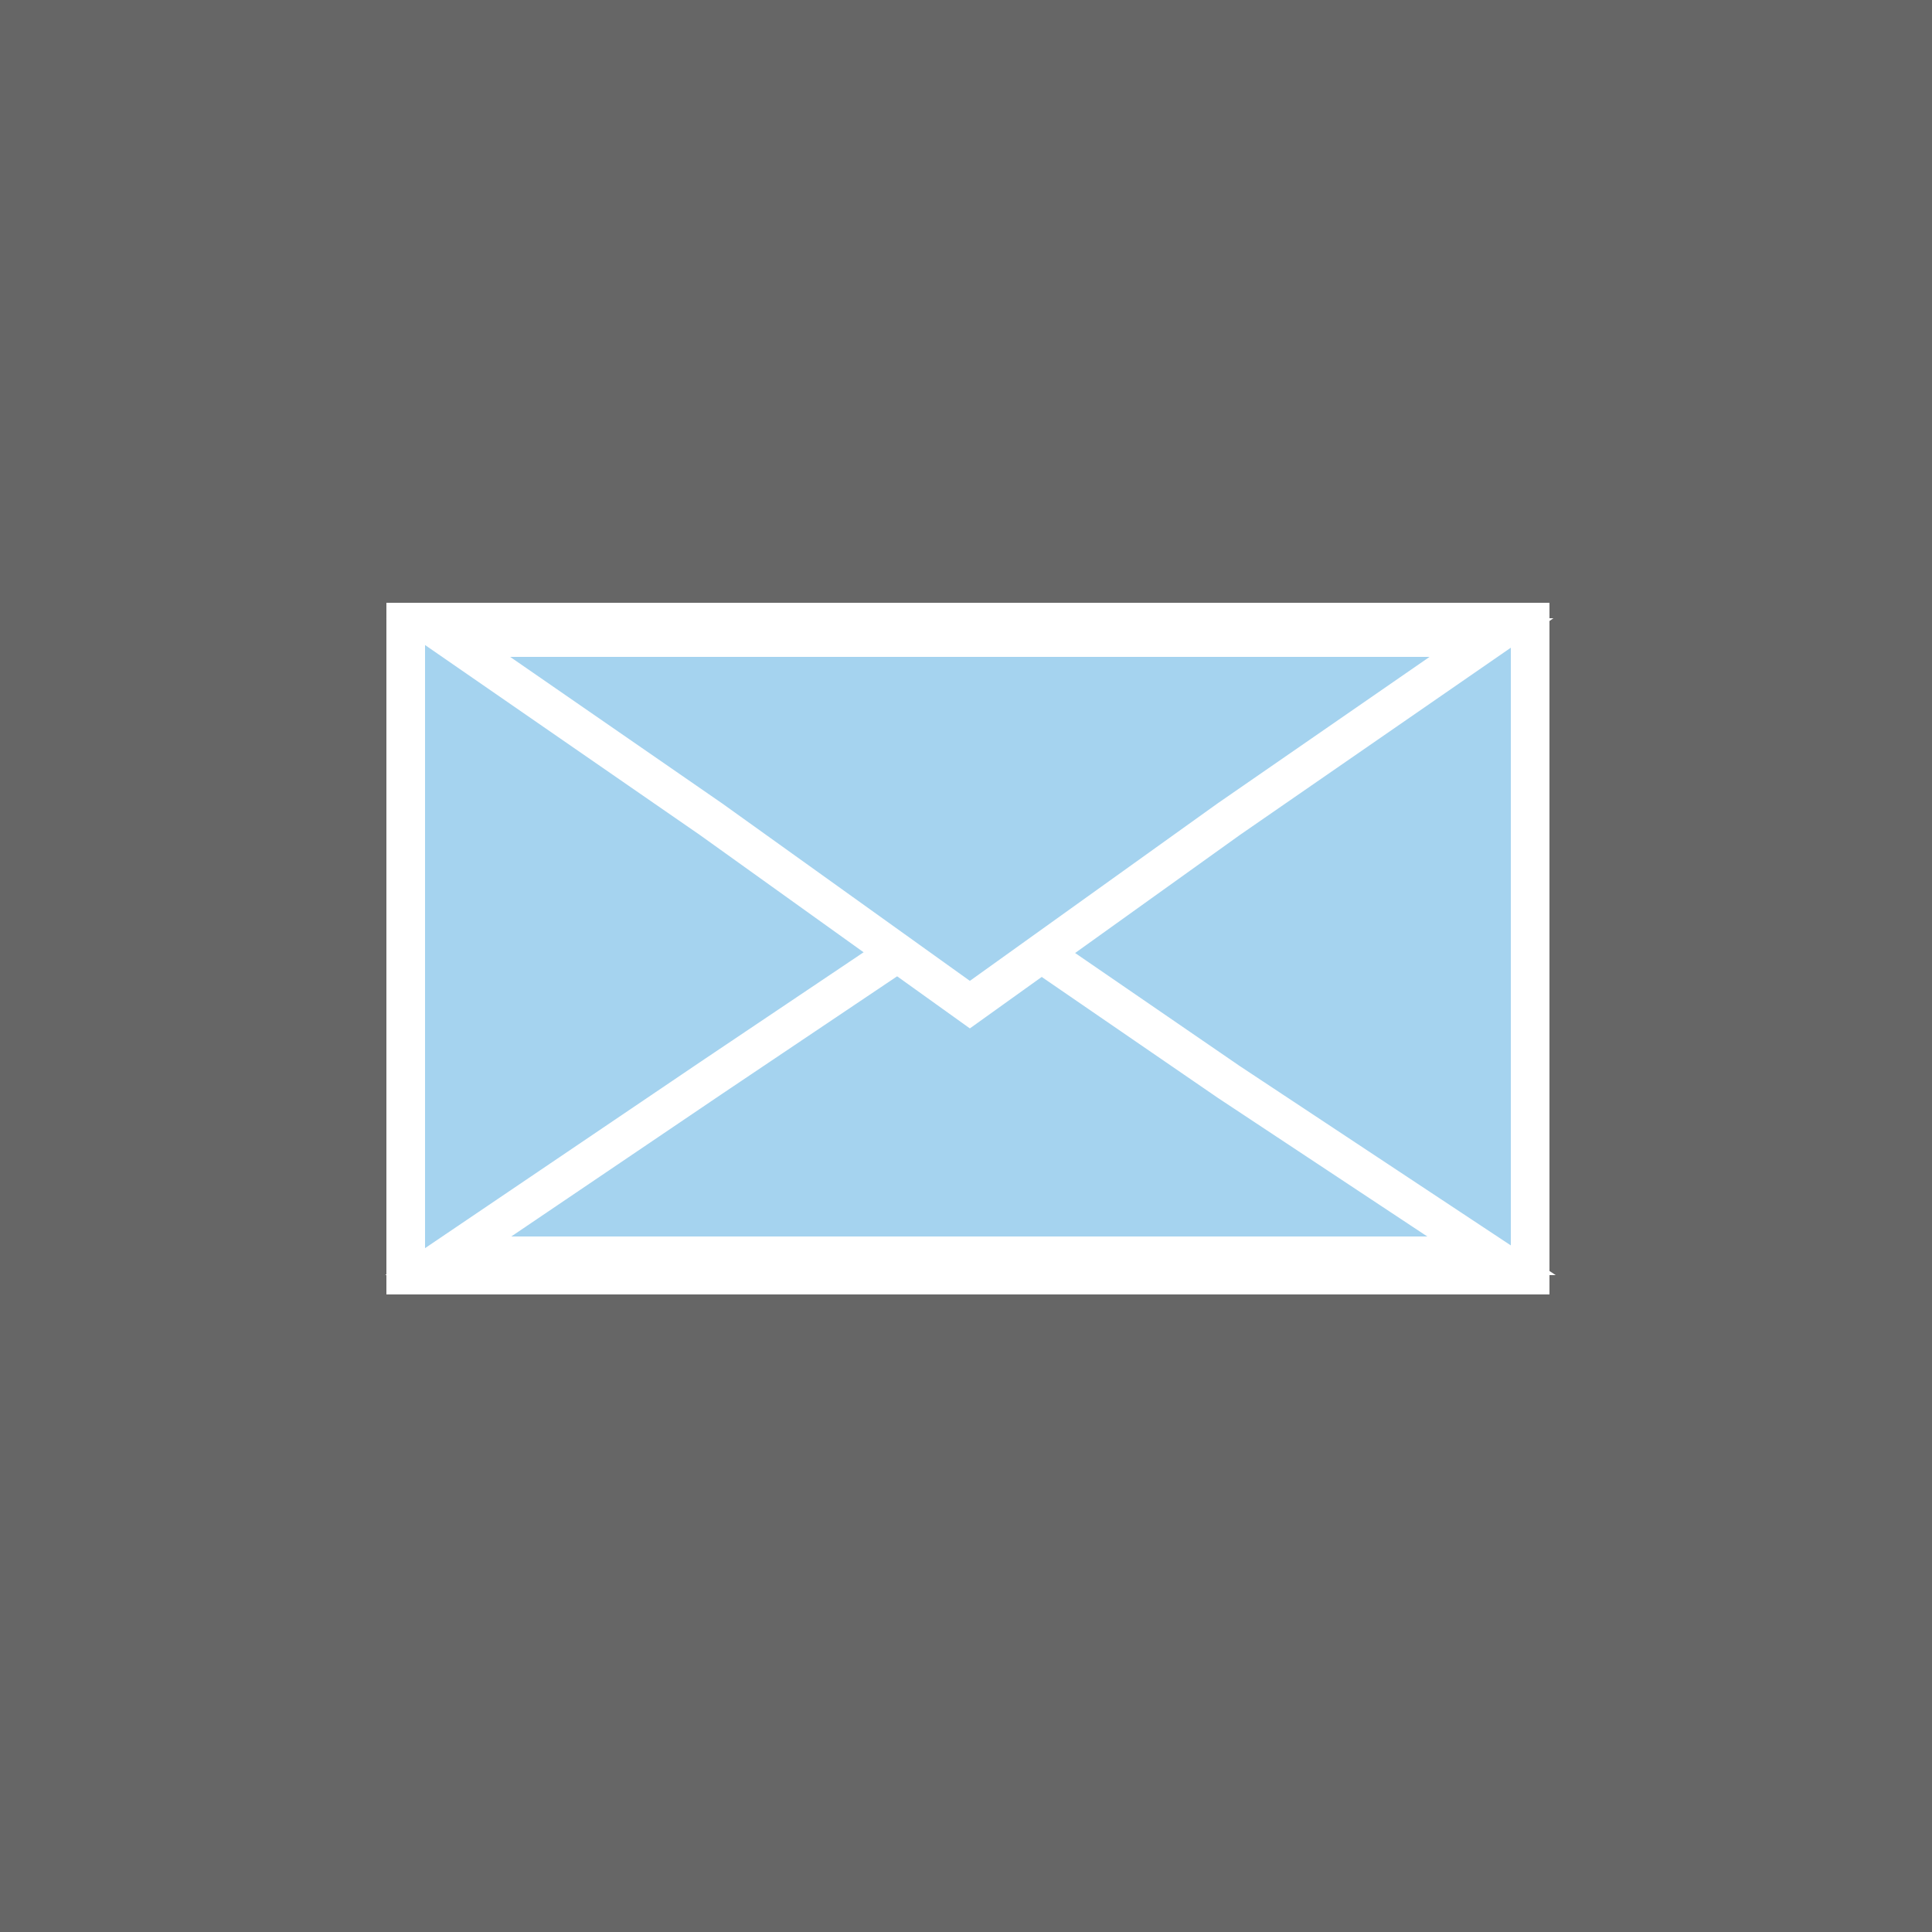 <?xml version="1.0" encoding="utf-8"?>
<!-- Generator: Adobe Illustrator 19.2.1, SVG Export Plug-In . SVG Version: 6.00 Build 0)  -->
<svg version="1.1" id="Layer_1" xmlns="http://www.w3.org/2000/svg" xmlns:xlink="http://www.w3.org/1999/xlink" x="0px" y="0px"
	 viewBox="0 0 50 50" style="enable-background:new 0 0 50 50;" xml:space="preserve">
<style type="text/css">
	.st0{fill:#666666;}
	.st1{opacity:0.37;fill:#E6EFF4;}
	.st2{fill:#E1F0F9;stroke:#FFFFFF;stroke-miterlimit:10;}
	.st3{fill:#A5D3EF;stroke:#FFFFFF;stroke-miterlimit:10;}
	.st4{fill:none;stroke:#FFFFFF;stroke-miterlimit:10;}
</style>
<rect class="st0" width="50" height="50"/>
<rect x="10.5" y="16.1" class="st3" width="29.1" height="16.9"/>
<polygon class="st4" points="25.1,32.5 38.6,32.5 31.8,28 25.1,23.4 18.4,27.9 11.6,32.5 "/>
<polygon class="st3" points="25.1,16.5 38.6,16.5 31.8,21.2 25.1,26 18.4,21.2 11.6,16.5 "/>
</svg>
